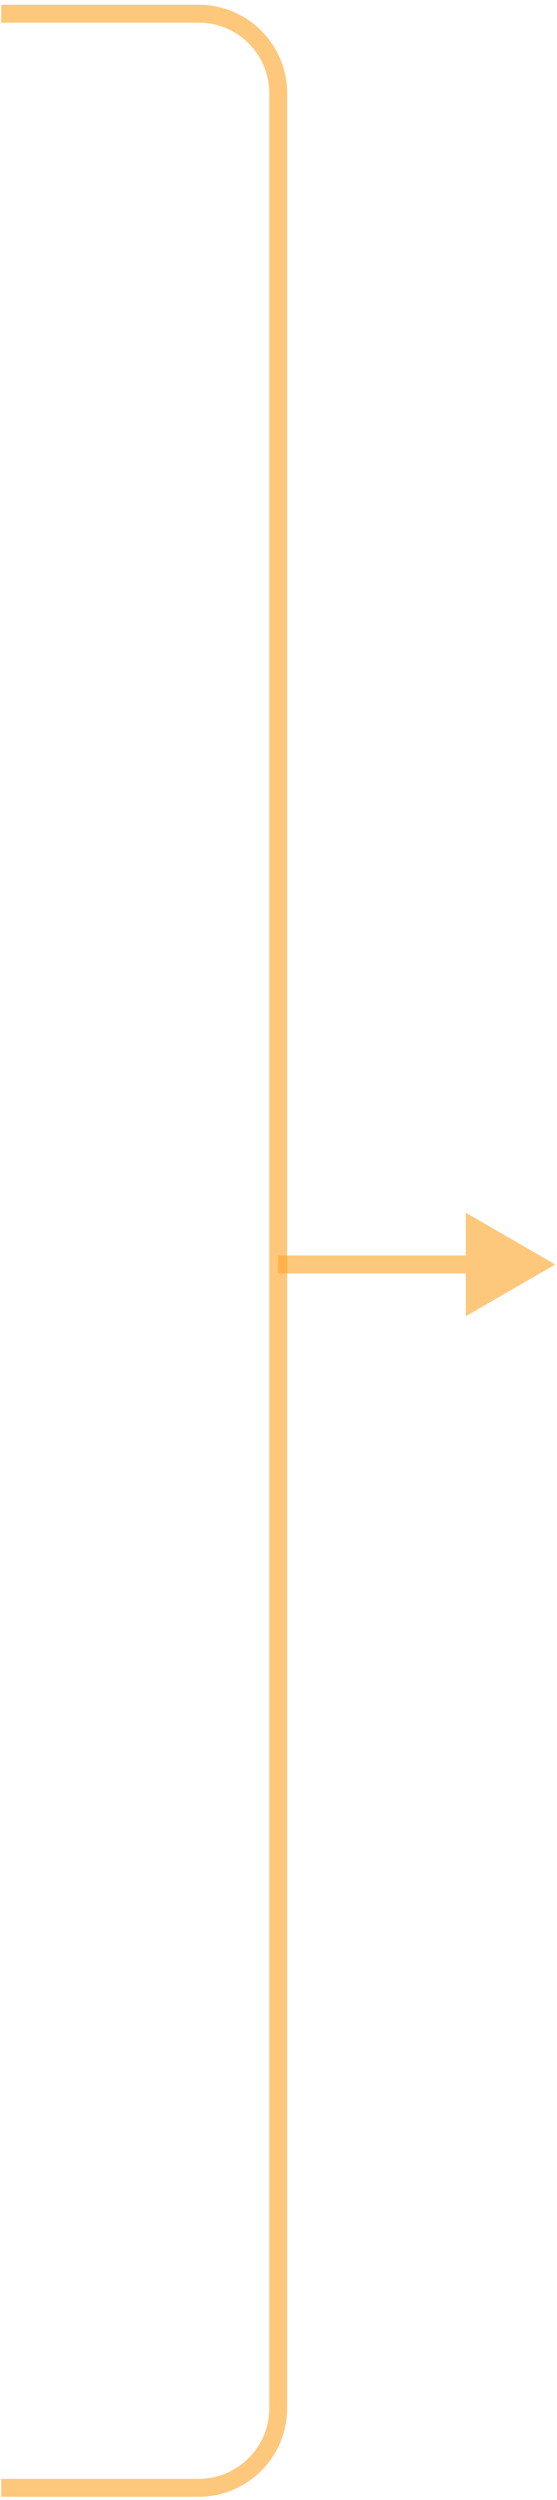 <svg width="56" height="251" viewBox="0 0 56 251" fill="none" xmlns="http://www.w3.org/2000/svg">
<path d="M0.118 0.475H19.973V2.275H0.118V0.475ZM28.873 9.375V241.767H27.073V9.375H28.873ZM19.973 250.667H0.118V248.867H19.973V250.667ZM28.873 241.767C28.873 246.682 24.888 250.667 19.973 250.667V248.867C23.894 248.867 27.073 245.688 27.073 241.767H28.873ZM19.973 0.475C24.888 0.475 28.873 4.46 28.873 9.375H27.073C27.073 5.454 23.894 2.275 19.973 2.275V0.475Z" fill="#FDA425" fill-opacity="0.6"/>
<path d="M55.829 126.951L46.829 121.755V132.147L55.829 126.951ZM27.973 127.851H47.729V126.051H27.973V127.851Z" fill="#FDA425" fill-opacity="0.6"/>
</svg>
